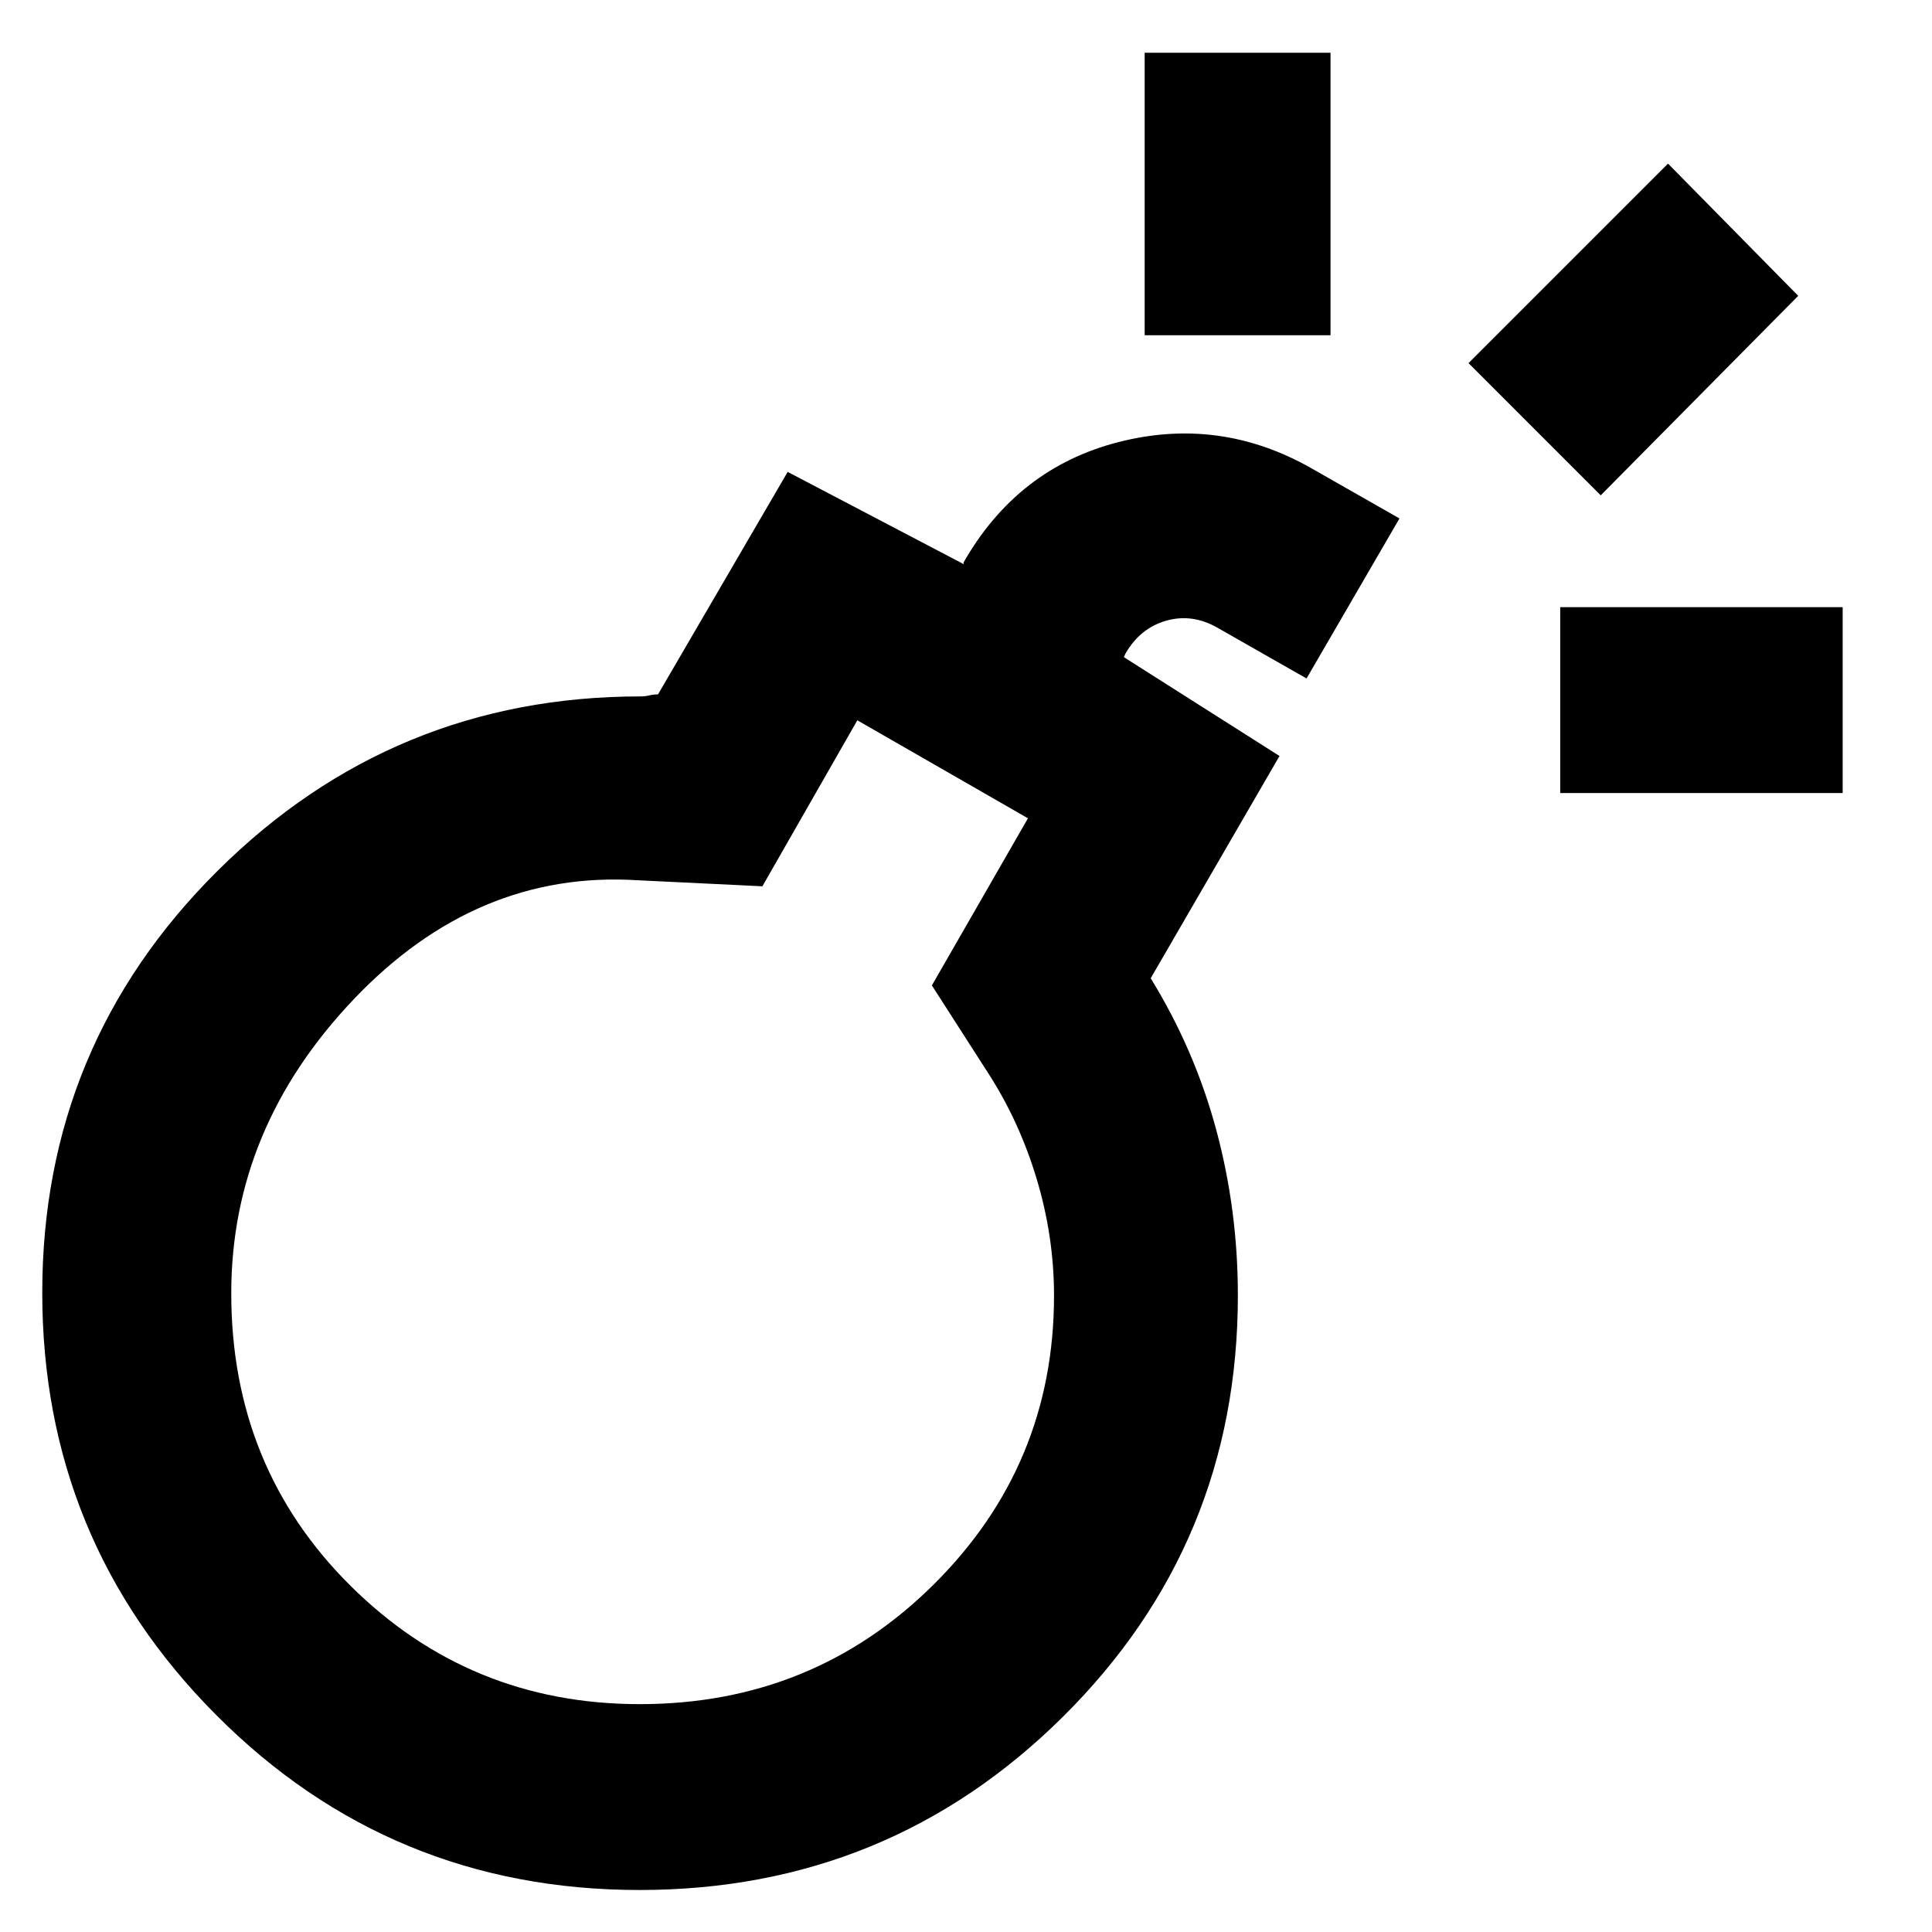<svg xmlns="http://www.w3.org/2000/svg" height="20" viewBox="0 -960 960 960" width="20"><path d="M317.78-20.87q-123.66 0-210.22-86.82T21-317.63q0-123.11 87.17-209.72 87.18-86.61 210.13-86.61 2.31 0 4.33-.5t4.33-.5l64.43-110.56 87.52 45.87-.13-.87q26.83-46.96 77-59.81 50.18-12.84 95.57 12.85l44.04 25.09-46.17 79.52-44.05-25.09q-12.61-7.3-25.58-3.65-12.98 3.65-20.29 16.26l-.87 1.87 77.35 49.13-64 110.44q21.87 35.56 32.59 75.41 10.72 39.85 10.72 82.15 0 123.12-86.83 209.3T317.78-20.87Zm.12-92.35q86.06 0 145.95-59.36 59.89-59.36 59.89-143.65 0-29.42-8.72-58.29-8.72-28.87-24.59-53.17l-27.39-42.66 47.74-83.04-84.78-48.7-47.17 82.48-62.05-3q-79.91-5-140.89 59.02-60.98 64.03-60.98 146.24 0 86.48 59.25 145.31 59.24 58.82 143.74 58.82Zm1.14-203.13Zm456.22-249.6v-92.35h140.35v92.35H775.26ZM568.78-793.43v-140.35h92.35v140.35h-92.35Zm226.61 79.56-65.69-65.7 99.13-99.13 64.69 65.7-98.13 99.13Z"/></svg>